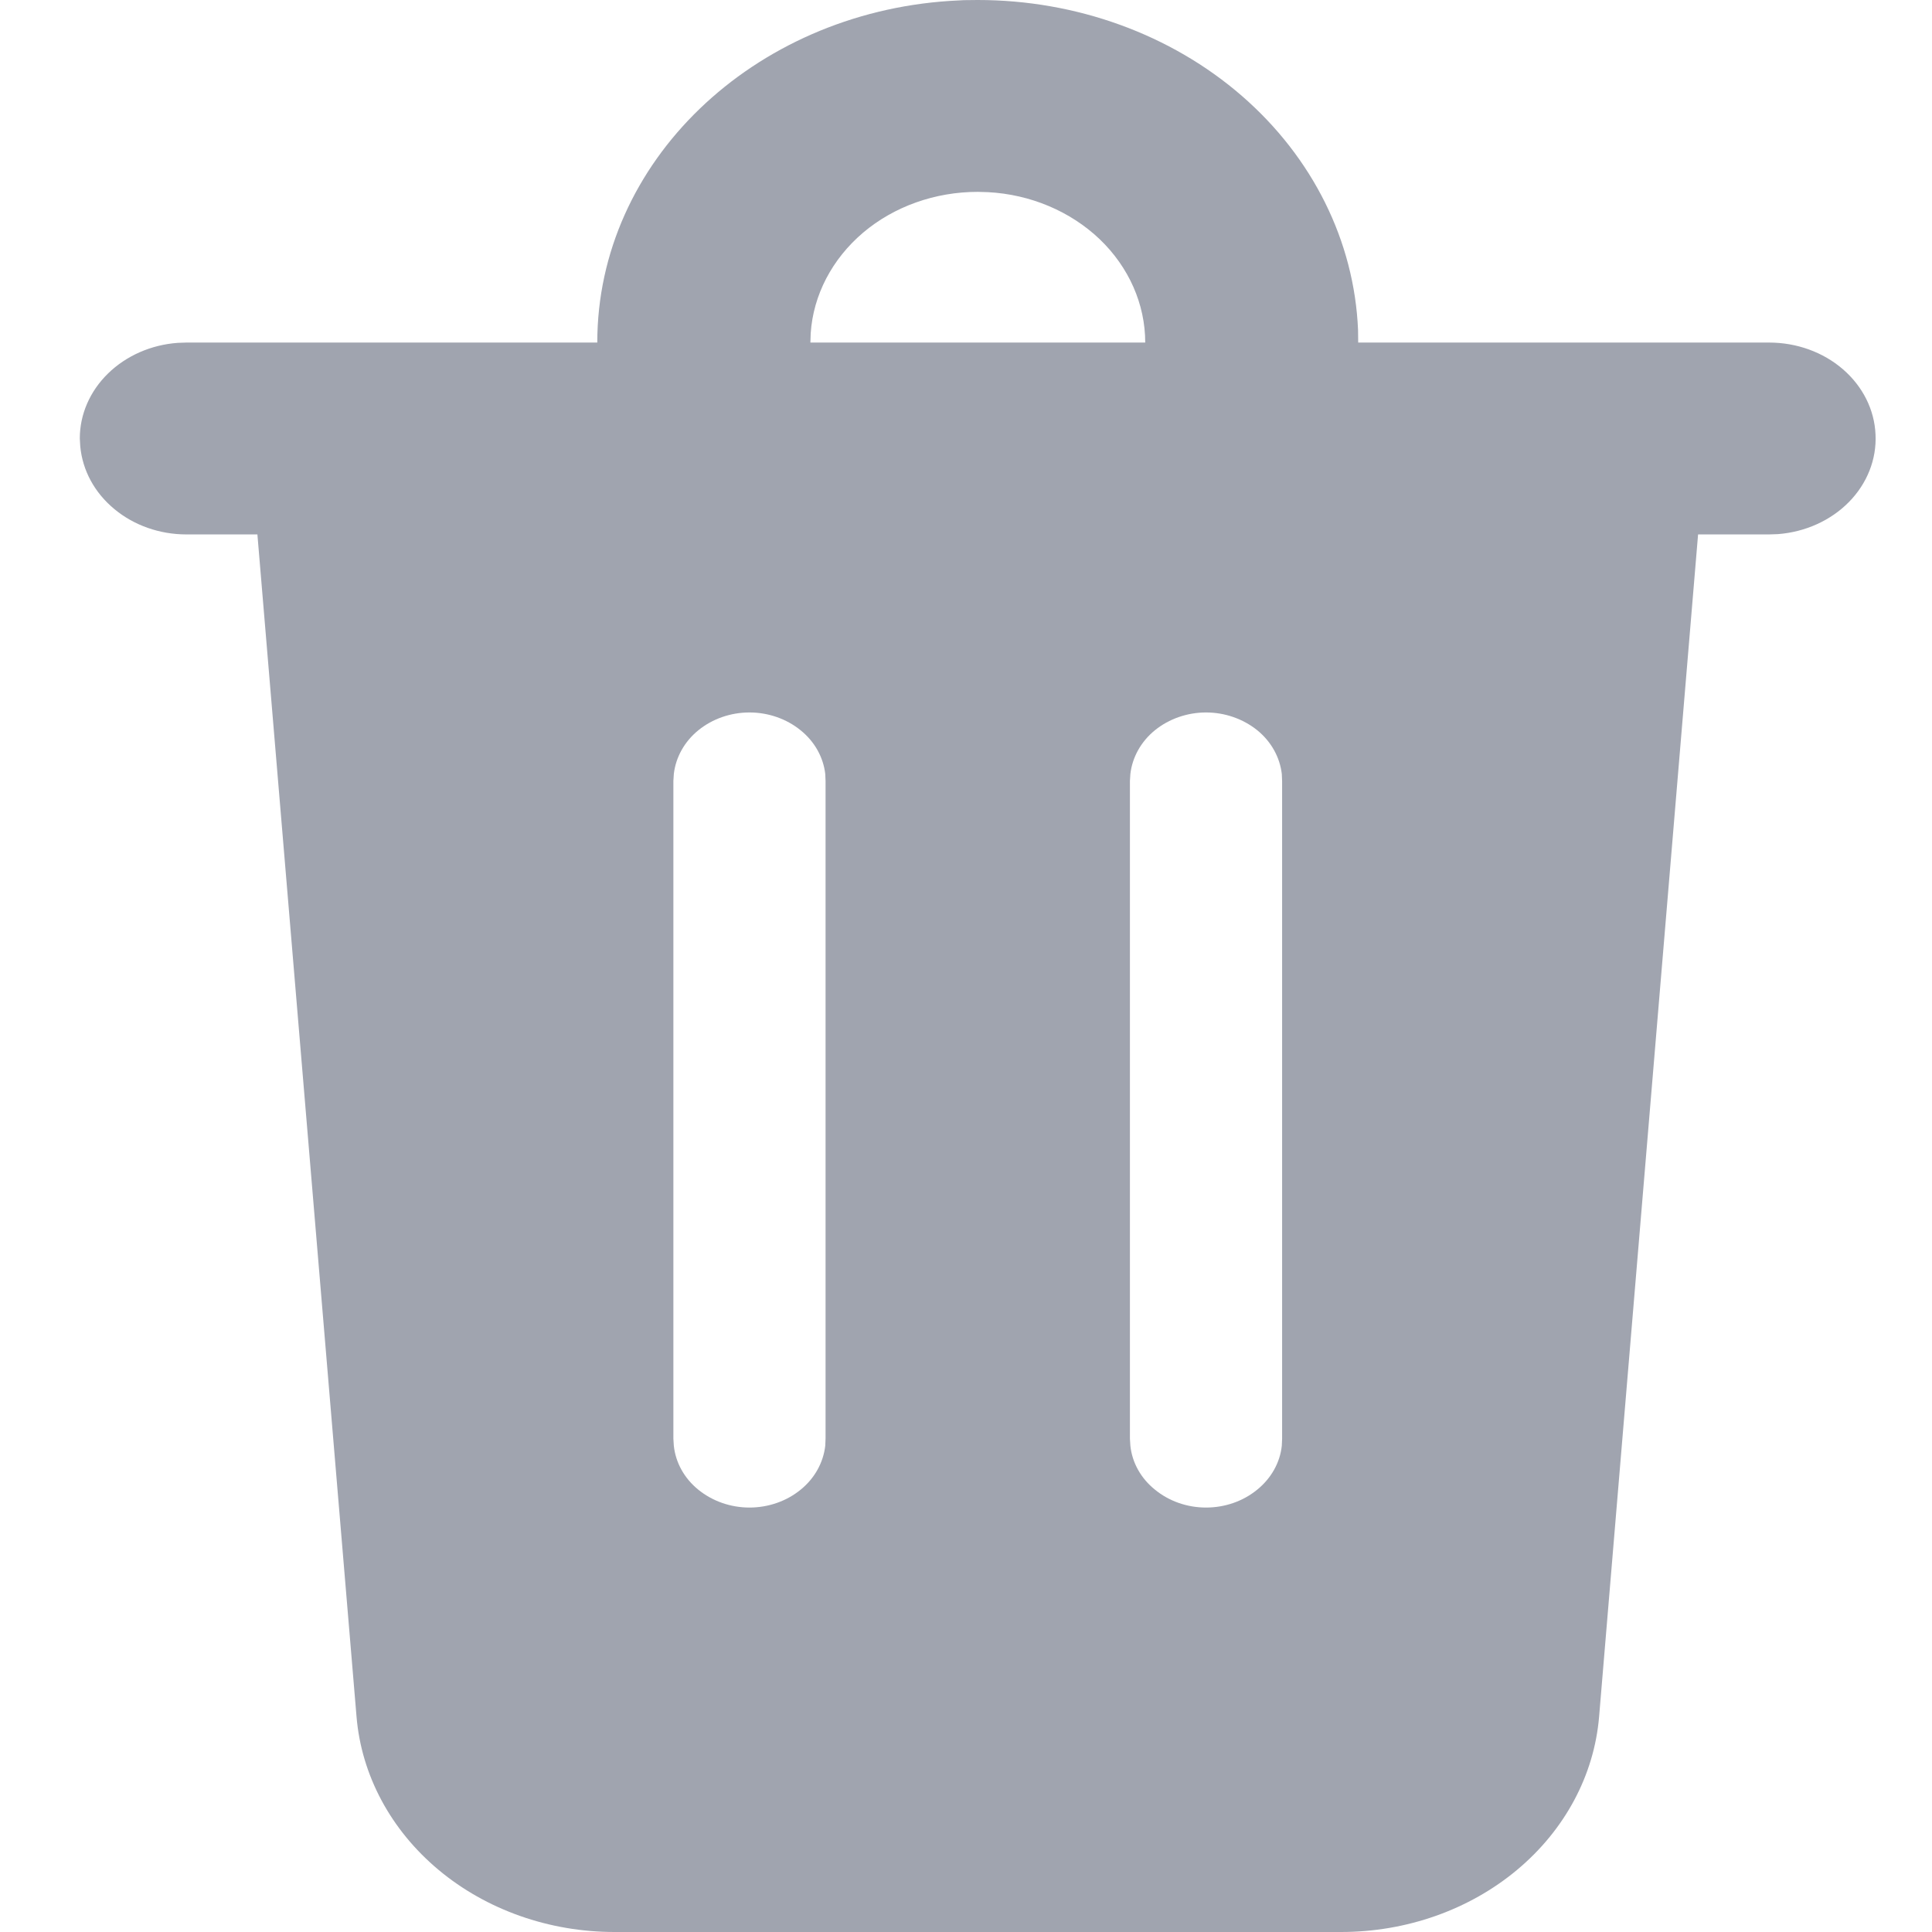 <svg width="13" height="13" viewBox="0 0 13 13" fill="none" xmlns="http://www.w3.org/2000/svg">
<path d="M6.579 1.60981e-09C7.242 -2.22826e-05 7.879 0.231 8.356 0.645C8.833 1.059 9.113 1.624 9.138 2.22L9.139 2.305L11.904 2.305C12.089 2.305 12.267 2.369 12.401 2.485C12.534 2.6 12.613 2.757 12.62 2.924C12.628 3.09 12.564 3.253 12.441 3.378C12.319 3.502 12.148 3.58 11.963 3.594L11.904 3.596H11.426L10.76 11.551C10.727 11.945 10.53 12.313 10.208 12.582C9.886 12.851 9.463 13 9.024 13H4.135C3.696 13 3.273 12.851 2.951 12.582C2.629 12.313 2.432 11.945 2.399 11.551L1.732 3.596H1.254C1.074 3.596 0.901 3.535 0.769 3.425C0.636 3.315 0.555 3.165 0.54 3.003L0.537 2.95C0.537 2.788 0.605 2.632 0.727 2.513C0.849 2.394 1.016 2.32 1.196 2.307L1.254 2.305H4.019C4.019 1.089 5.066 0.092 6.393 0.006L6.486 0.001L6.579 1.60981e-09ZM8.115 4.794C7.989 4.794 7.866 4.837 7.772 4.913C7.678 4.989 7.619 5.095 7.606 5.208L7.603 5.255V9.681L7.606 9.728C7.618 9.842 7.677 9.948 7.772 10.024C7.866 10.101 7.988 10.144 8.115 10.144C8.243 10.144 8.365 10.101 8.459 10.024C8.553 9.948 8.613 9.842 8.625 9.728L8.627 9.681V5.255L8.625 5.208C8.612 5.095 8.553 4.989 8.459 4.913C8.364 4.837 8.242 4.794 8.115 4.794ZM5.043 4.794C4.916 4.794 4.794 4.837 4.7 4.913C4.606 4.989 4.547 5.095 4.534 5.208L4.531 5.255V9.681L4.534 9.728C4.546 9.842 4.605 9.948 4.699 10.024C4.794 10.101 4.916 10.144 5.043 10.144C5.17 10.144 5.293 10.101 5.387 10.024C5.481 9.948 5.54 9.842 5.553 9.728L5.555 9.681V5.255L5.553 5.208C5.54 5.095 5.481 4.989 5.386 4.913C5.292 4.837 5.17 4.794 5.043 4.794ZM6.648 1.293L6.579 1.291C6.292 1.291 6.016 1.389 5.807 1.566C5.599 1.743 5.472 1.985 5.455 2.243L5.453 2.305L7.706 2.305C7.706 2.047 7.596 1.798 7.4 1.61C7.203 1.422 6.934 1.308 6.648 1.293Z" fill="#A0A4AF"/>
</svg>
